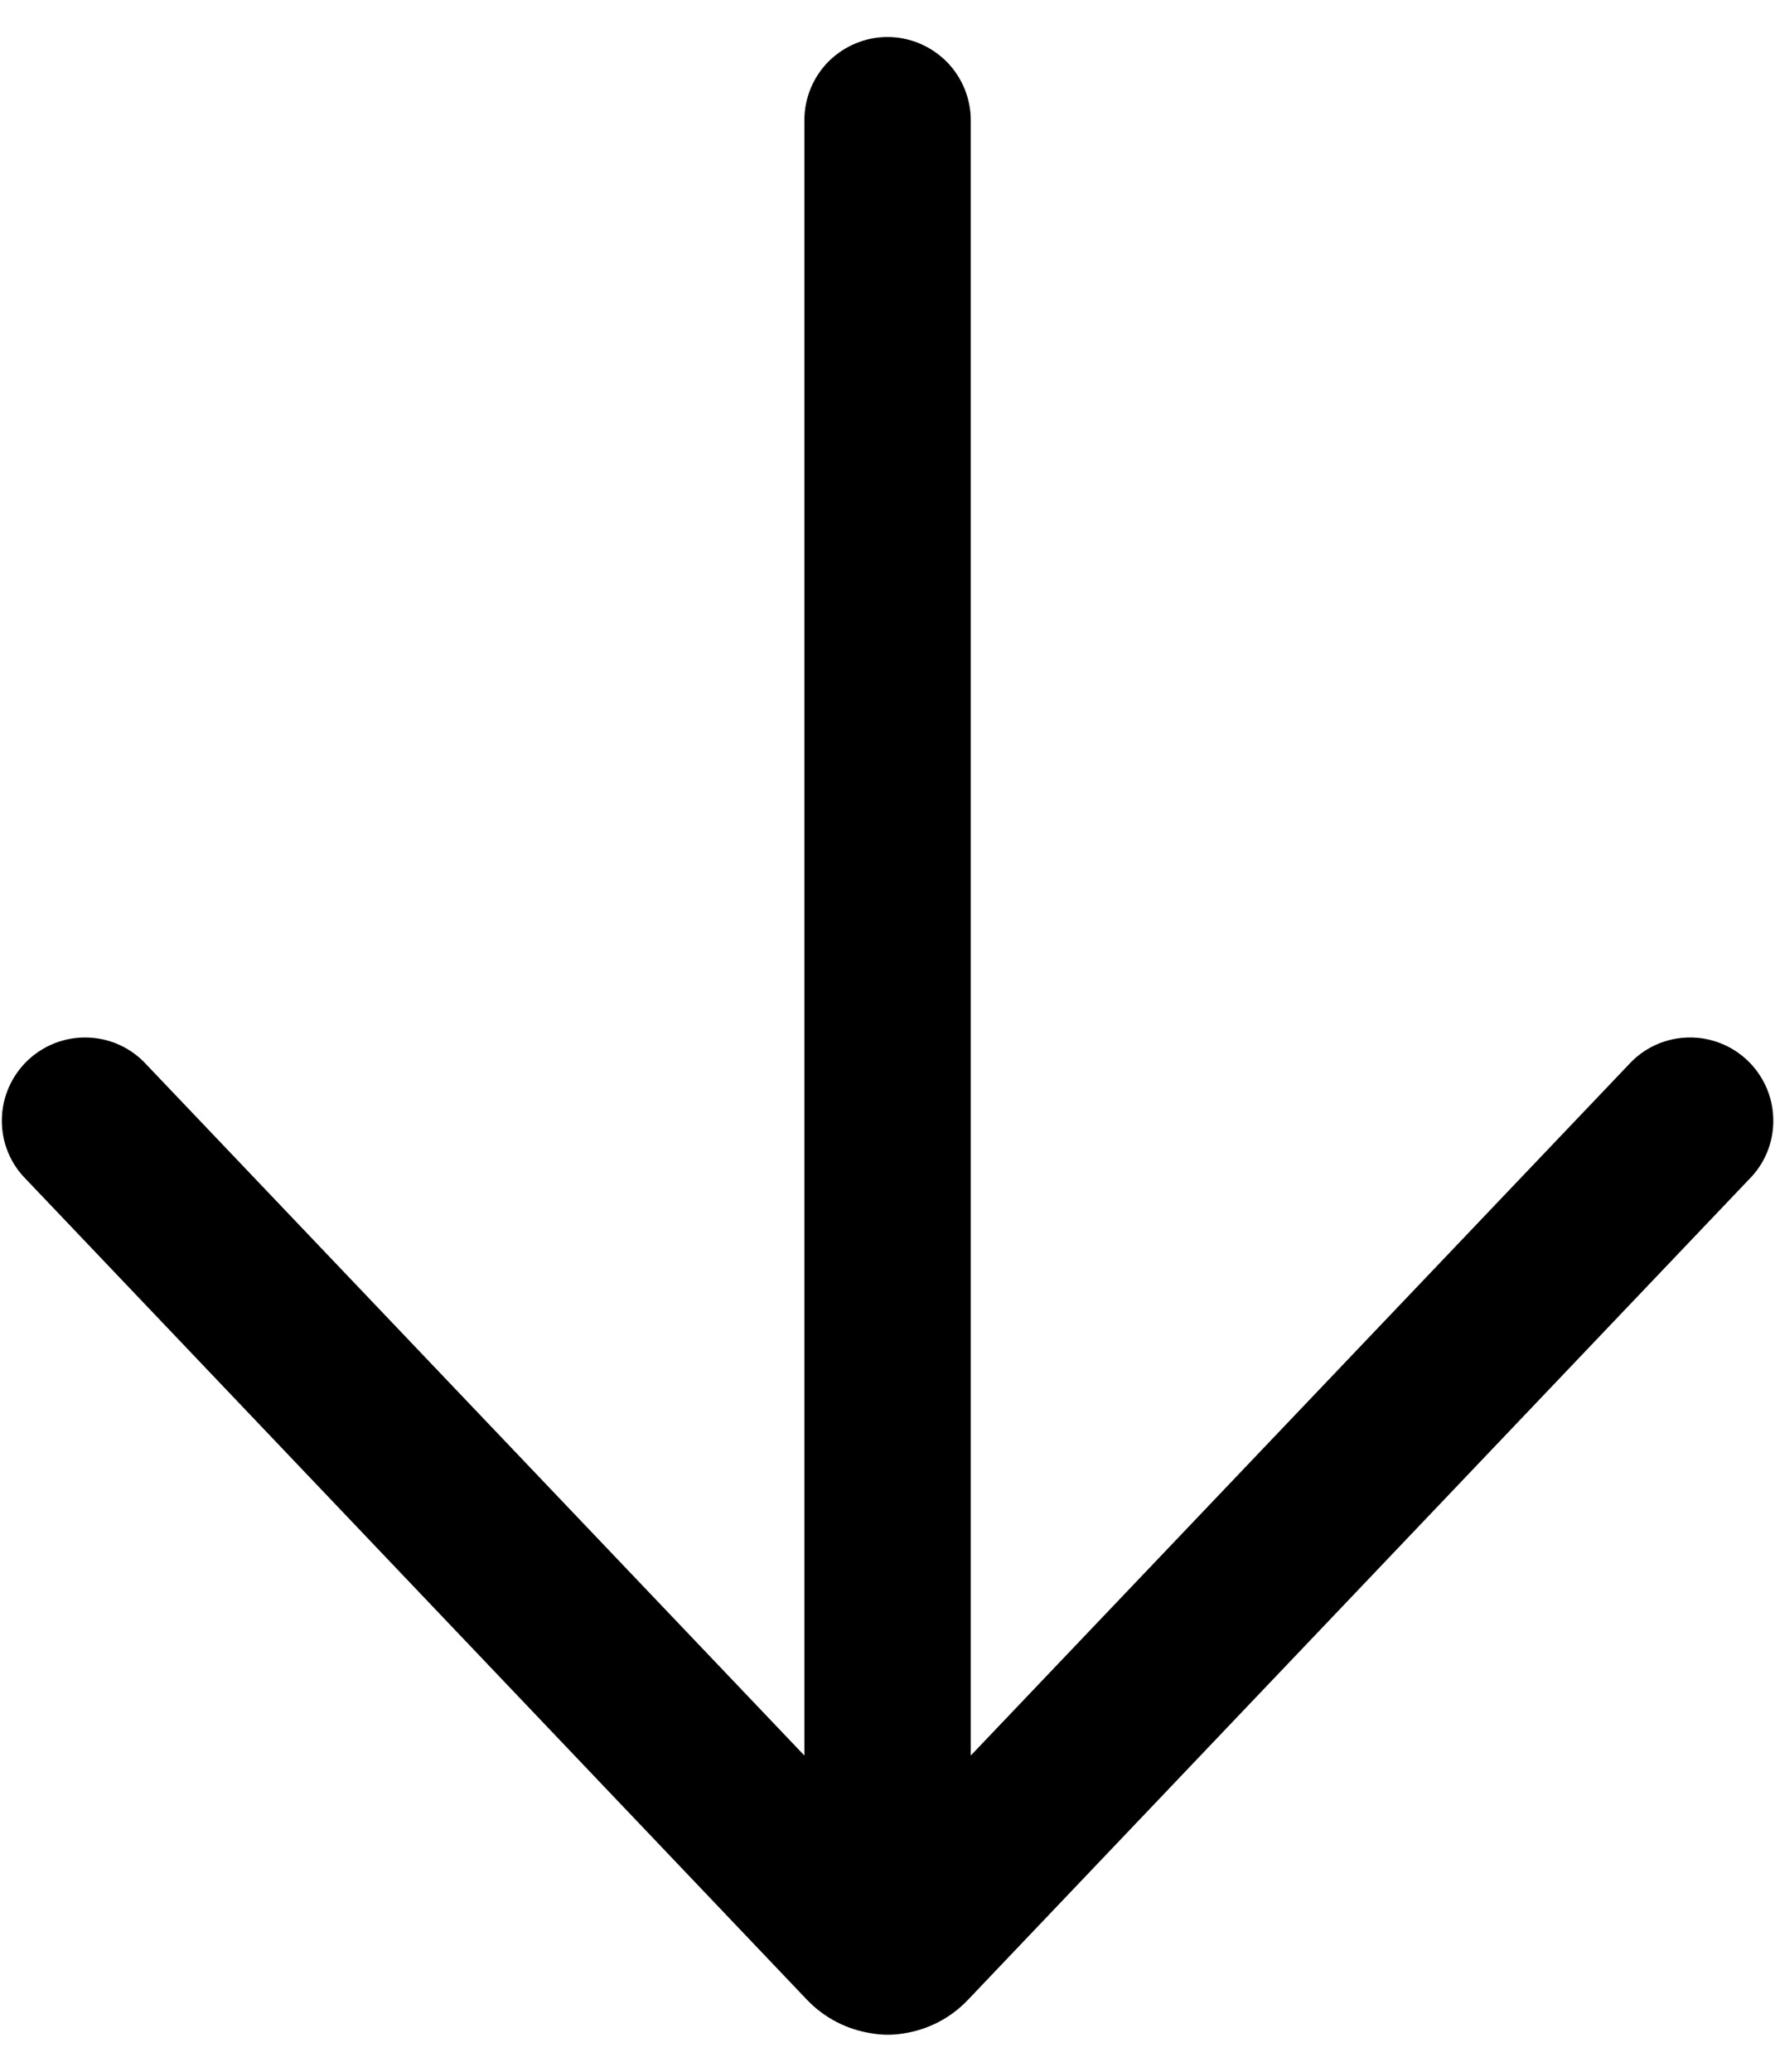 <svg width="12" height="14" viewBox="0 0 12 14" fill="none" xmlns="http://www.w3.org/2000/svg">
<path d="M0.158 7.95C0.059 7.842 0.007 7.699 0.013 7.552C0.018 7.406 0.081 7.267 0.187 7.166C0.293 7.065 0.435 7.009 0.581 7.011C0.728 7.012 0.868 7.071 0.972 7.175L5.438 11.863L5.438 0.813C5.438 0.664 5.497 0.52 5.602 0.415C5.708 0.31 5.851 0.25 6 0.25C6.149 0.25 6.292 0.31 6.398 0.415C6.503 0.52 6.563 0.664 6.563 0.813L6.563 11.863L11.029 7.175C11.133 7.071 11.273 7.012 11.42 7.011C11.566 7.009 11.708 7.065 11.814 7.166C11.92 7.267 11.983 7.406 11.988 7.552C11.994 7.699 11.942 7.842 11.843 7.95L6.543 13.515C6.427 13.637 6.274 13.716 6.108 13.741C6.036 13.753 5.963 13.753 5.891 13.74C5.726 13.715 5.573 13.636 5.457 13.515L0.158 7.95Z" fill="#FEFEFE" style="fill:#FEFEFE;fill:color(display-p3 0.996 0.996 0.996);fill-opacity:1;"/>
</svg>
